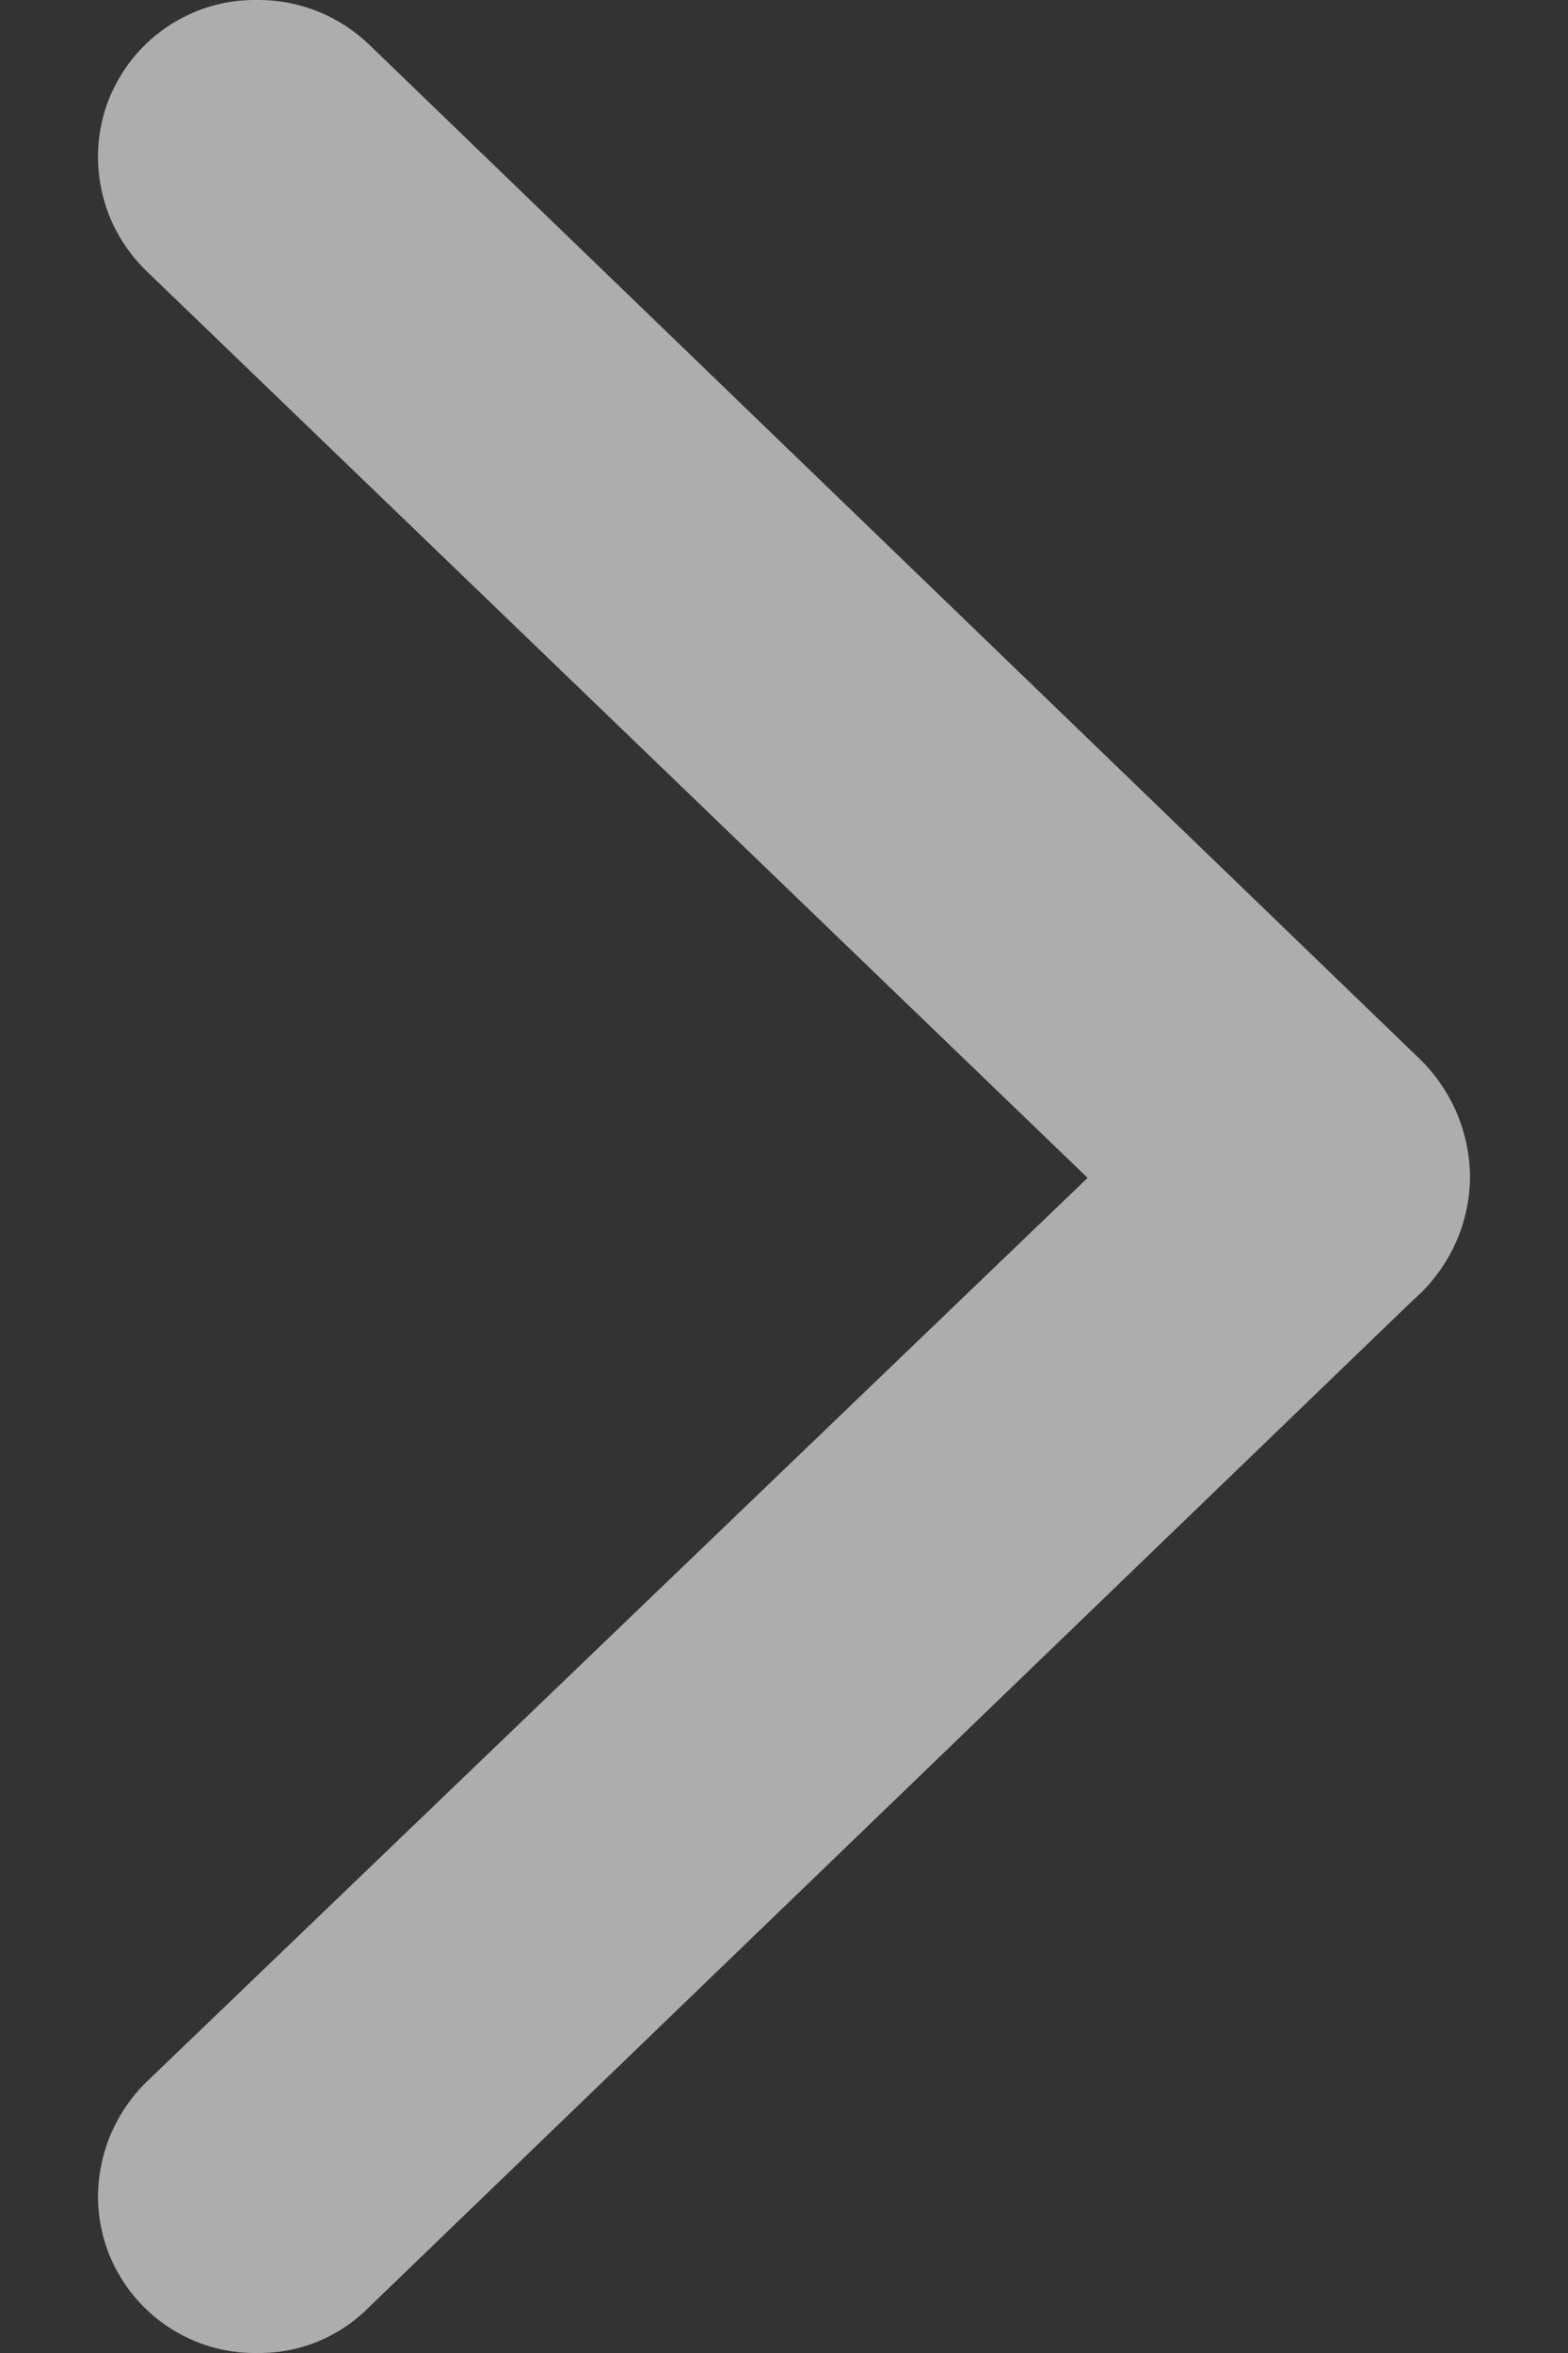 <svg width="8" height="12" viewBox="0 0 8 12" fill="none" xmlns="http://www.w3.org/2000/svg">
<rect x="0" y="0" width="8" height="12" fill="#333333" stroke="none"/>
<path opacity="0.6" d="M1.886 0.23C1.733 0.082 1.529 -0.001 1.316 0C1.21 -0.002 1.104 0.017 1.005 0.056C0.906 0.096 0.816 0.154 0.74 0.229C0.664 0.303 0.604 0.392 0.562 0.49C0.521 0.588 0.5 0.693 0.5 0.8C0.5 0.908 0.522 1.016 0.564 1.116C0.607 1.216 0.669 1.306 0.747 1.382L5.549 6.007L0.747 10.618C0.669 10.694 0.608 10.785 0.565 10.884C0.523 10.984 0.501 11.092 0.5 11.2C0.5 11.306 0.521 11.412 0.562 11.51C0.604 11.608 0.664 11.697 0.74 11.771C0.816 11.846 0.906 11.904 1.005 11.944C1.104 11.983 1.21 12.002 1.316 12C1.421 12.001 1.524 11.981 1.621 11.942C1.717 11.902 1.805 11.844 1.879 11.77L7.212 6.628C7.302 6.55 7.374 6.453 7.424 6.345C7.474 6.236 7.5 6.118 7.5 5.999C7.499 5.882 7.473 5.766 7.425 5.659C7.376 5.552 7.306 5.456 7.219 5.377L1.886 0.23Z" fill="#ffffff"/>
</svg>
